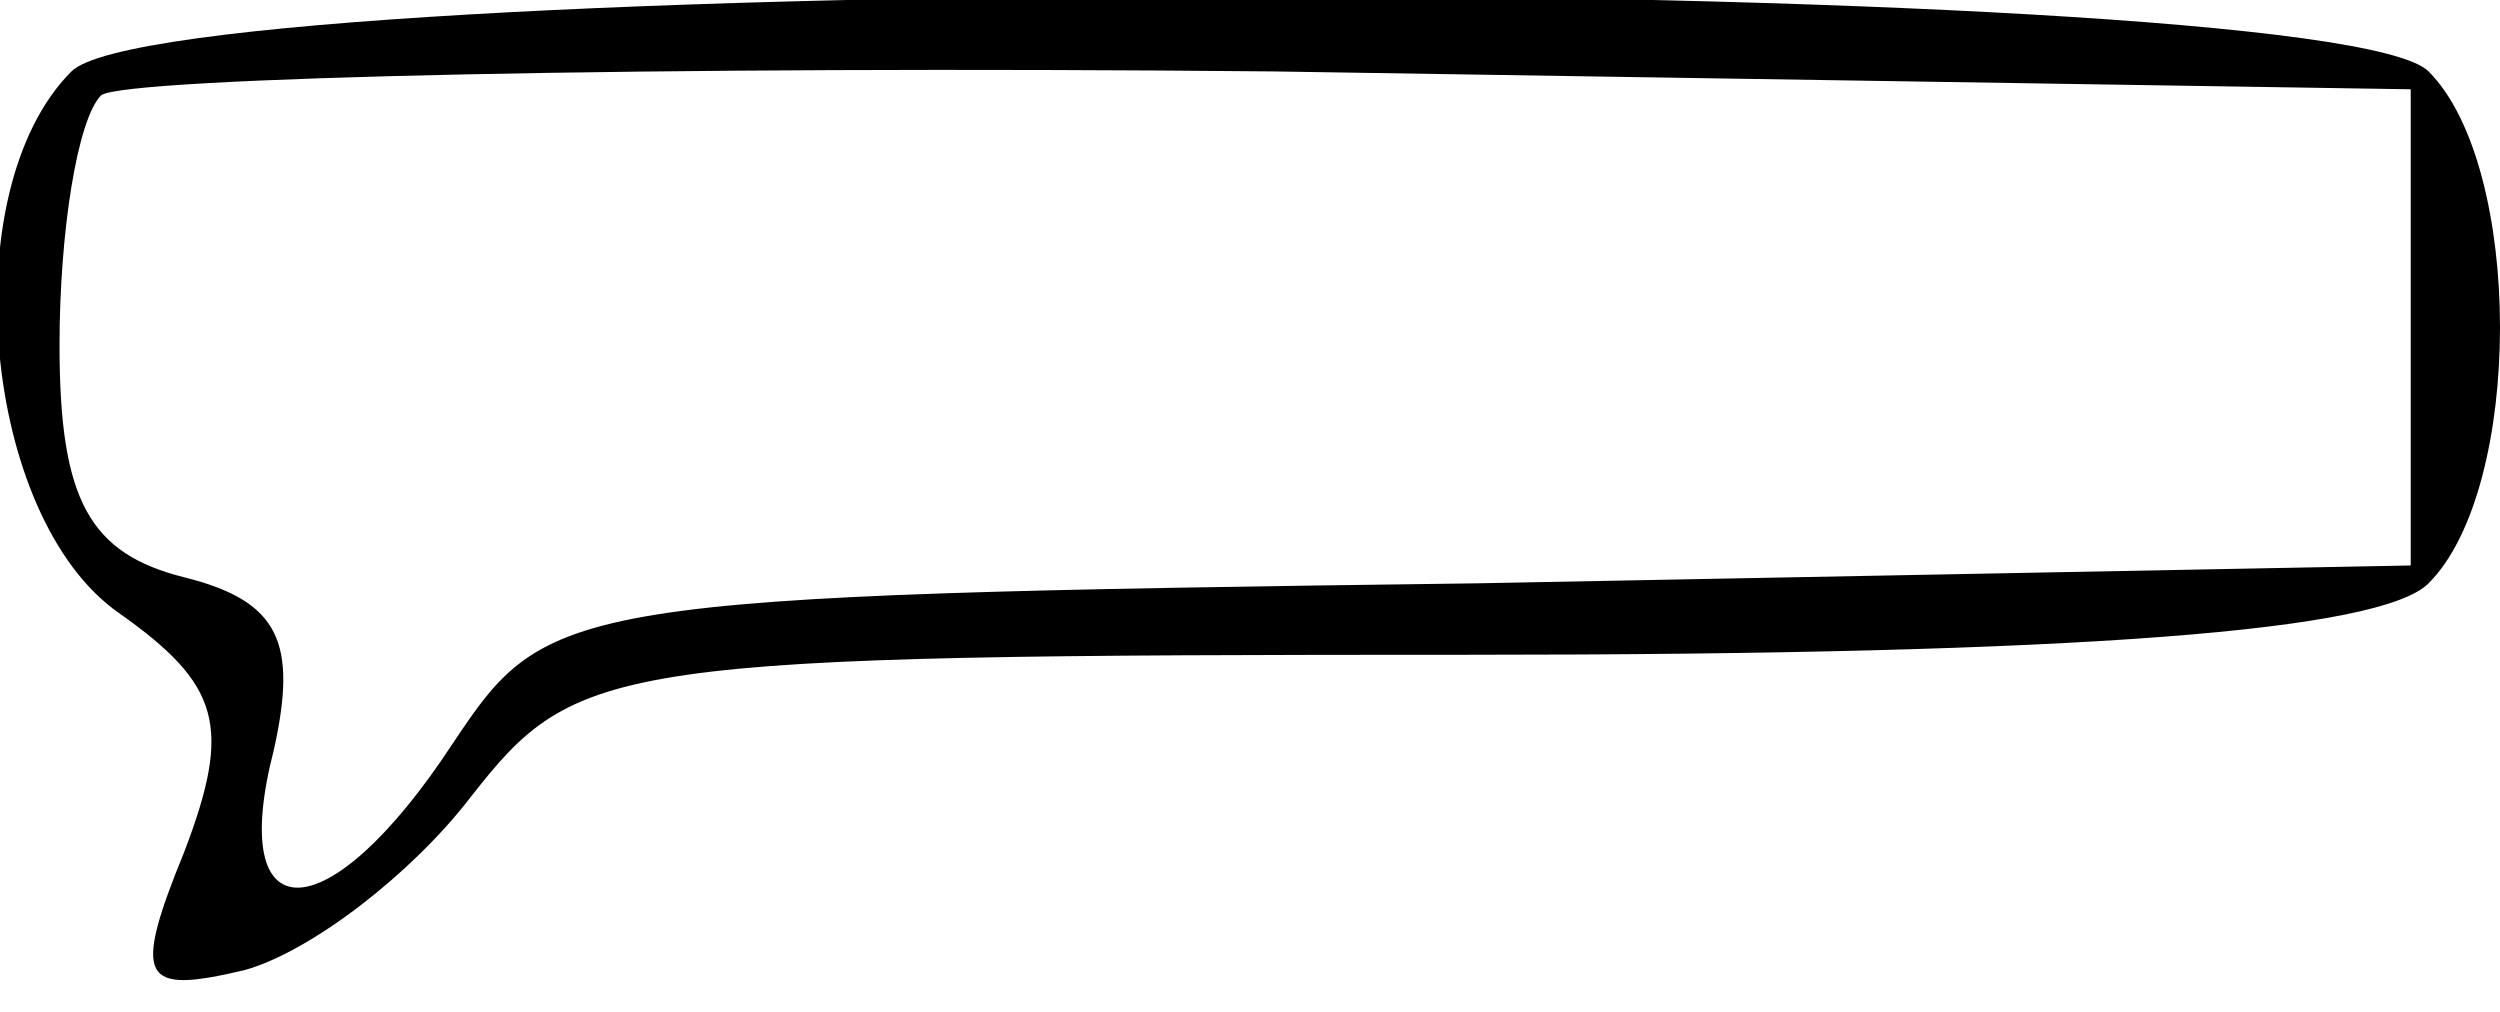 <?xml version="1.0" standalone="no"?>
<!DOCTYPE svg PUBLIC "-//W3C//DTD SVG 20010904//EN"
 "http://www.w3.org/TR/2001/REC-SVG-20010904/DTD/svg10.dtd">
<svg version="1.0" xmlns="http://www.w3.org/2000/svg"
 width="42pt" height="17pt" viewBox="0 0 42 17"
 preserveAspectRatio="xMidYMid meet">

<g transform="translate(0,17) scale(0.1,-0.1)"
fill="#000000" stroke="none">
<path d="M12 158 c-20 -20 -15 -75 8 -91 17 -12 19 -19 11 -40 -9 -22 -7 -24
10 -20 11 3 28 16 38 29 18 23 23 24 168 24 103 0 153 4 161 12 16 16 16 70 0
86 -17 17 -379 17 -396 0z m393 -43 l0 -40 -157 -3 c-154 -2 -156 -3 -172 -27
-21 -32 -38 -32 -30 -1 4 18 1 25 -15 29 -16 4 -21 13 -21 39 0 19 3 38 7 42
4 3 93 5 197 4 l191 -3 0 -40z"/>
</g>
</svg>
